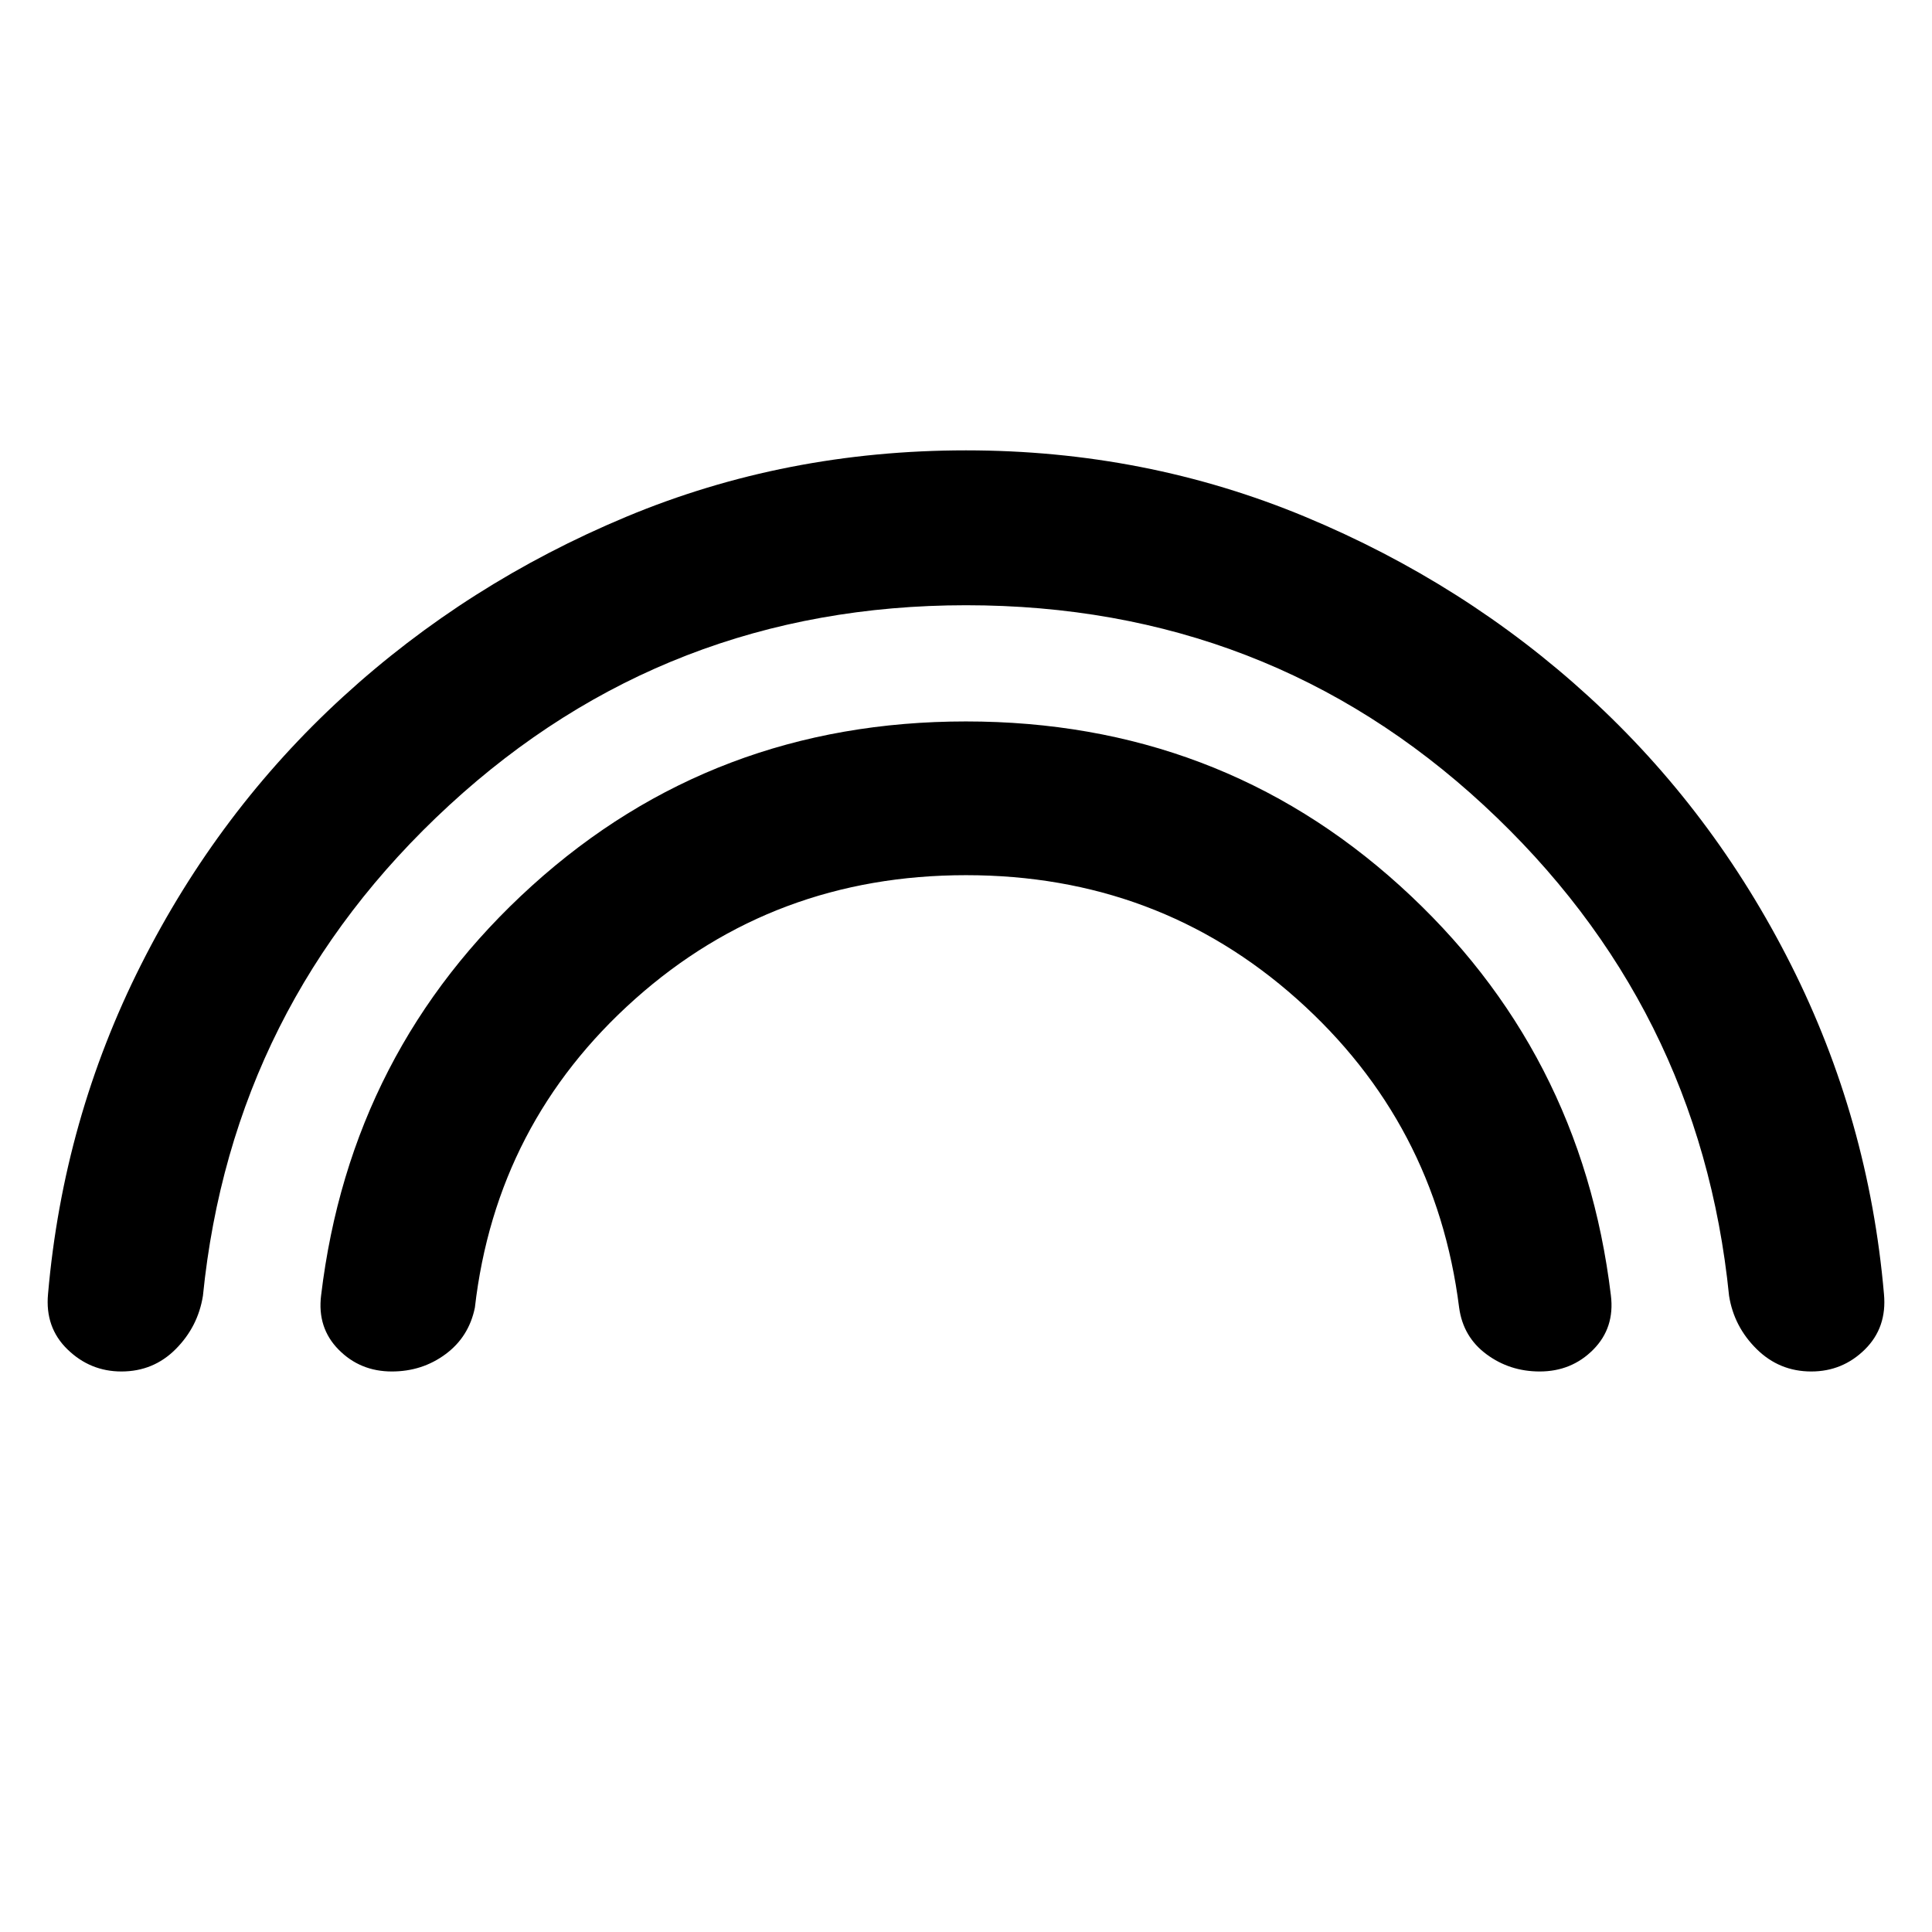 <svg xmlns="http://www.w3.org/2000/svg" height="48" viewBox="0 -960 960 960" width="48"><path d="M480-659.26q-148.87 0-256.76 99.36-107.88 99.36-122.41 243.81-2.47 15.36-13.53 26.46-11.05 11.11-26.98 11.11-15.45 0-26.73-10.92-11.29-10.91-9.72-27.6 7.56-86.87 46.19-163.55 38.63-76.67 100.35-133.15 61.72-56.48 140.78-89.48 79.05-33 168.81-33 89.19 0 168.53 33t141.06 89.48q61.72 56.48 100.35 133.15 38.63 76.68 46.19 163.55 1.57 16.69-9.5 27.6-11.07 10.92-26.63 10.92-15.83 0-27.1-11.11-11.27-11.1-13.73-26.46-14.53-144.45-121.91-243.81Q629.87-659.26 480-659.26Zm.01 134.13q-95.4 0-164.45 61.54-69.04 61.55-79.6 153.37-3 14.57-14.62 23.13-11.61 8.57-26.64 8.57-15.74 0-26.44-10.85-10.7-10.85-8.7-26.98 14.61-121.95 104.8-203.56 90.18-81.61 215.6-81.61 125.41 0 215.6 81.61 90.18 81.61 104.88 203.56 2 16.13-8.77 26.98-10.77 10.85-26.61 10.85-14.89 0-26.45-8.57-11.57-8.56-13.57-23.13-11.56-91.82-80.59-153.37-69.04-61.54-164.44-61.54Z"/></svg>